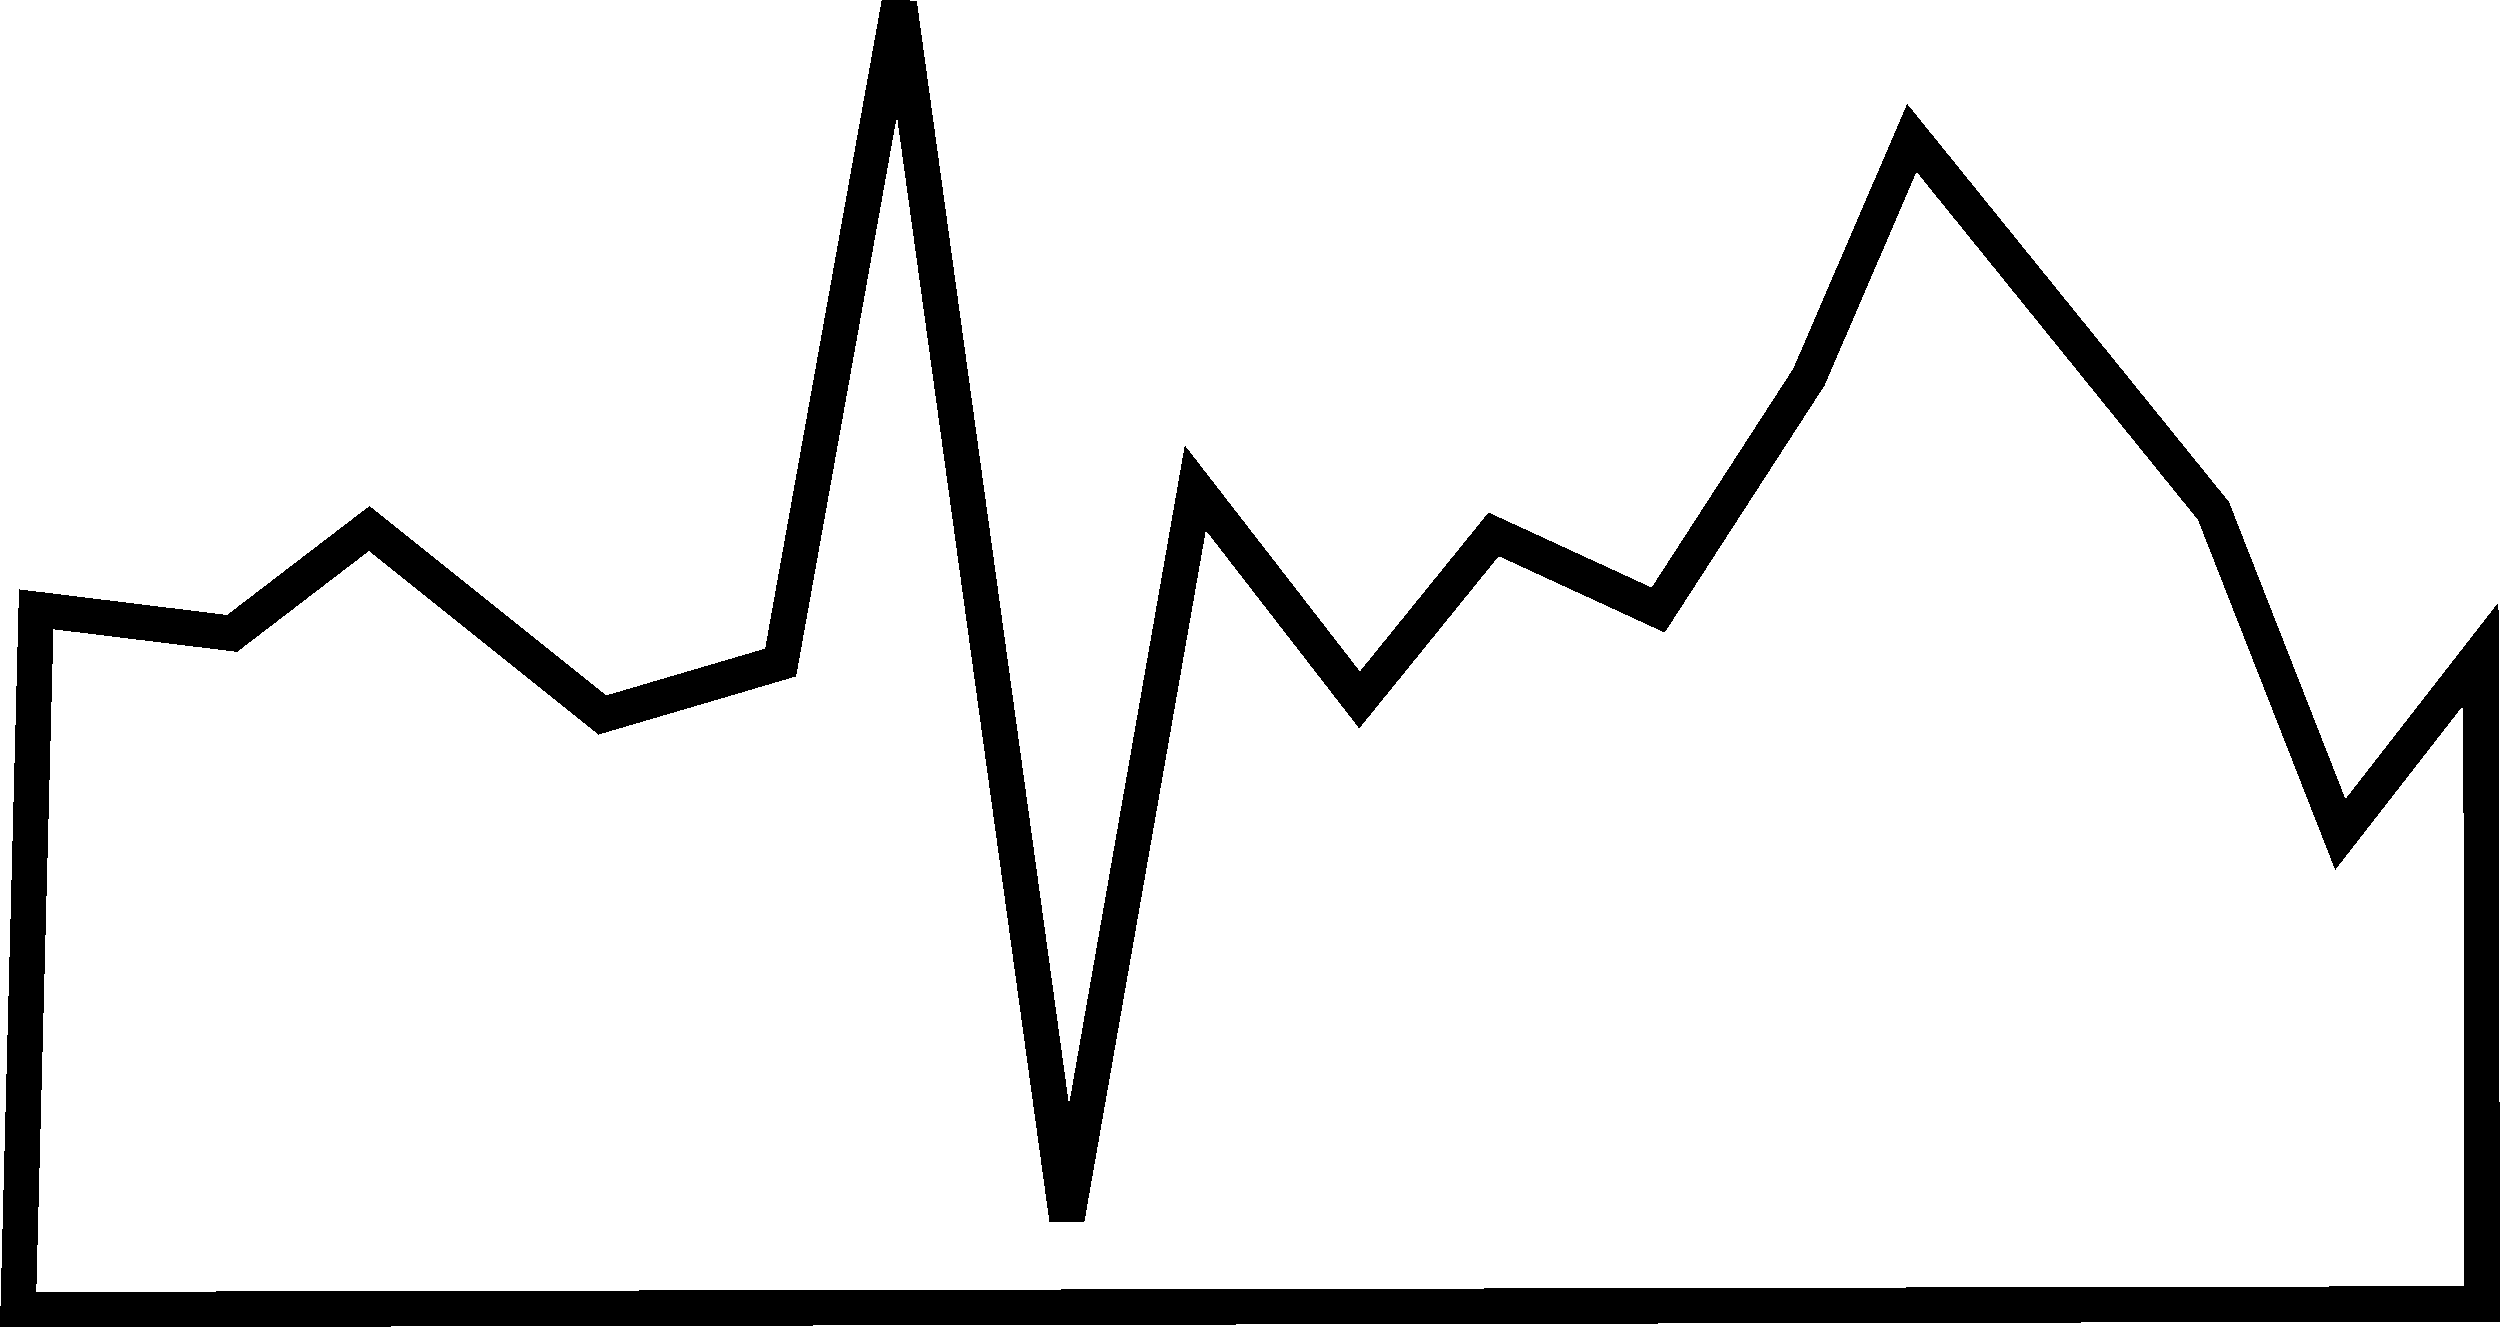 <?xml version="1.0" encoding="UTF-8" standalone="no"?>
<!-- Created with Inkscape (http://www.inkscape.org/) -->

<svg
   xmlns:dc="http://purl.org/dc/elements/1.1/"
   xmlns:cc="http://creativecommons.org/ns#"
   xmlns:rdf="http://www.w3.org/1999/02/22-rdf-syntax-ns#"
   xmlns:svg="http://www.w3.org/2000/svg"
   xmlns="http://www.w3.org/2000/svg"
   xmlns:sodipodi="http://sodipodi.sourceforge.net/DTD/sodipodi-0.dtd"
   xmlns:inkscape="http://www.inkscape.org/namespaces/inkscape"
   width="136.061"
   height="72.246"
   viewBox="0 0 35.999 19.115"
   version="1.1"
   id="svg8"
   inkscape:version="0.92.3 (2405546, 2018-03-11)"
   sodipodi:docname="eyesb.svg"
   shape-rendering="crispEdges">
  <defs
     id="defs2" />
  <sodipodi:namedview
     id="base"
     pagecolor="#ffffff"
     bordercolor="#666666"
     borderopacity="1.0"
     inkscape:pageopacity="0.0"
     inkscape:pageshadow="2"
     inkscape:zoom="1.979899"
     inkscape:cx="77.578391"
     inkscape:cy="106.30112"
     inkscape:document-units="mm"
     inkscape:current-layer="layer1"
     showgrid="false"
     inkscape:window-width="1280"
     inkscape:window-height="974"
     inkscape:window-x="0"
     inkscape:window-y="24"
     inkscape:window-maximized="1"
     fit-margin-top="0"
     fit-margin-left="0"
     fit-margin-right="0"
     fit-margin-bottom="0"
     units="px" />
  <g
     inkscape:label="Layer 1"
     inkscape:groupmode="layer"
     id="layer1"
     transform="translate(-75.829,-168.452)">
    <path
       style="fill:none;stroke:#000000;stroke-width:0.51px;stroke-linecap:butt;stroke-linejoin:miter;stroke-opacity:1"
       d="m 76.35,177.226 2.821,0.347 1.975,-1.511 3.357,2.686 2.567,-0.756 1.707,-9.496 2.415,17.511 1.849,-10.53 2.365,3.054 1.931,-2.385 2.369,1.091 2.172,-3.358 1.481,-3.442 4.344,5.373 1.826,4.659 2.024,-2.602 0.019,9.36 -35.482,0.084 z"
       id="path65"
       inkscape:connector-curvature="0"
       sodipodi:nodetypes="ccccccccccccccccccc"
       inkscape:export-xdpi="265.75708"
       inkscape:export-ydpi="265.75708" />
  </g>
</svg>
